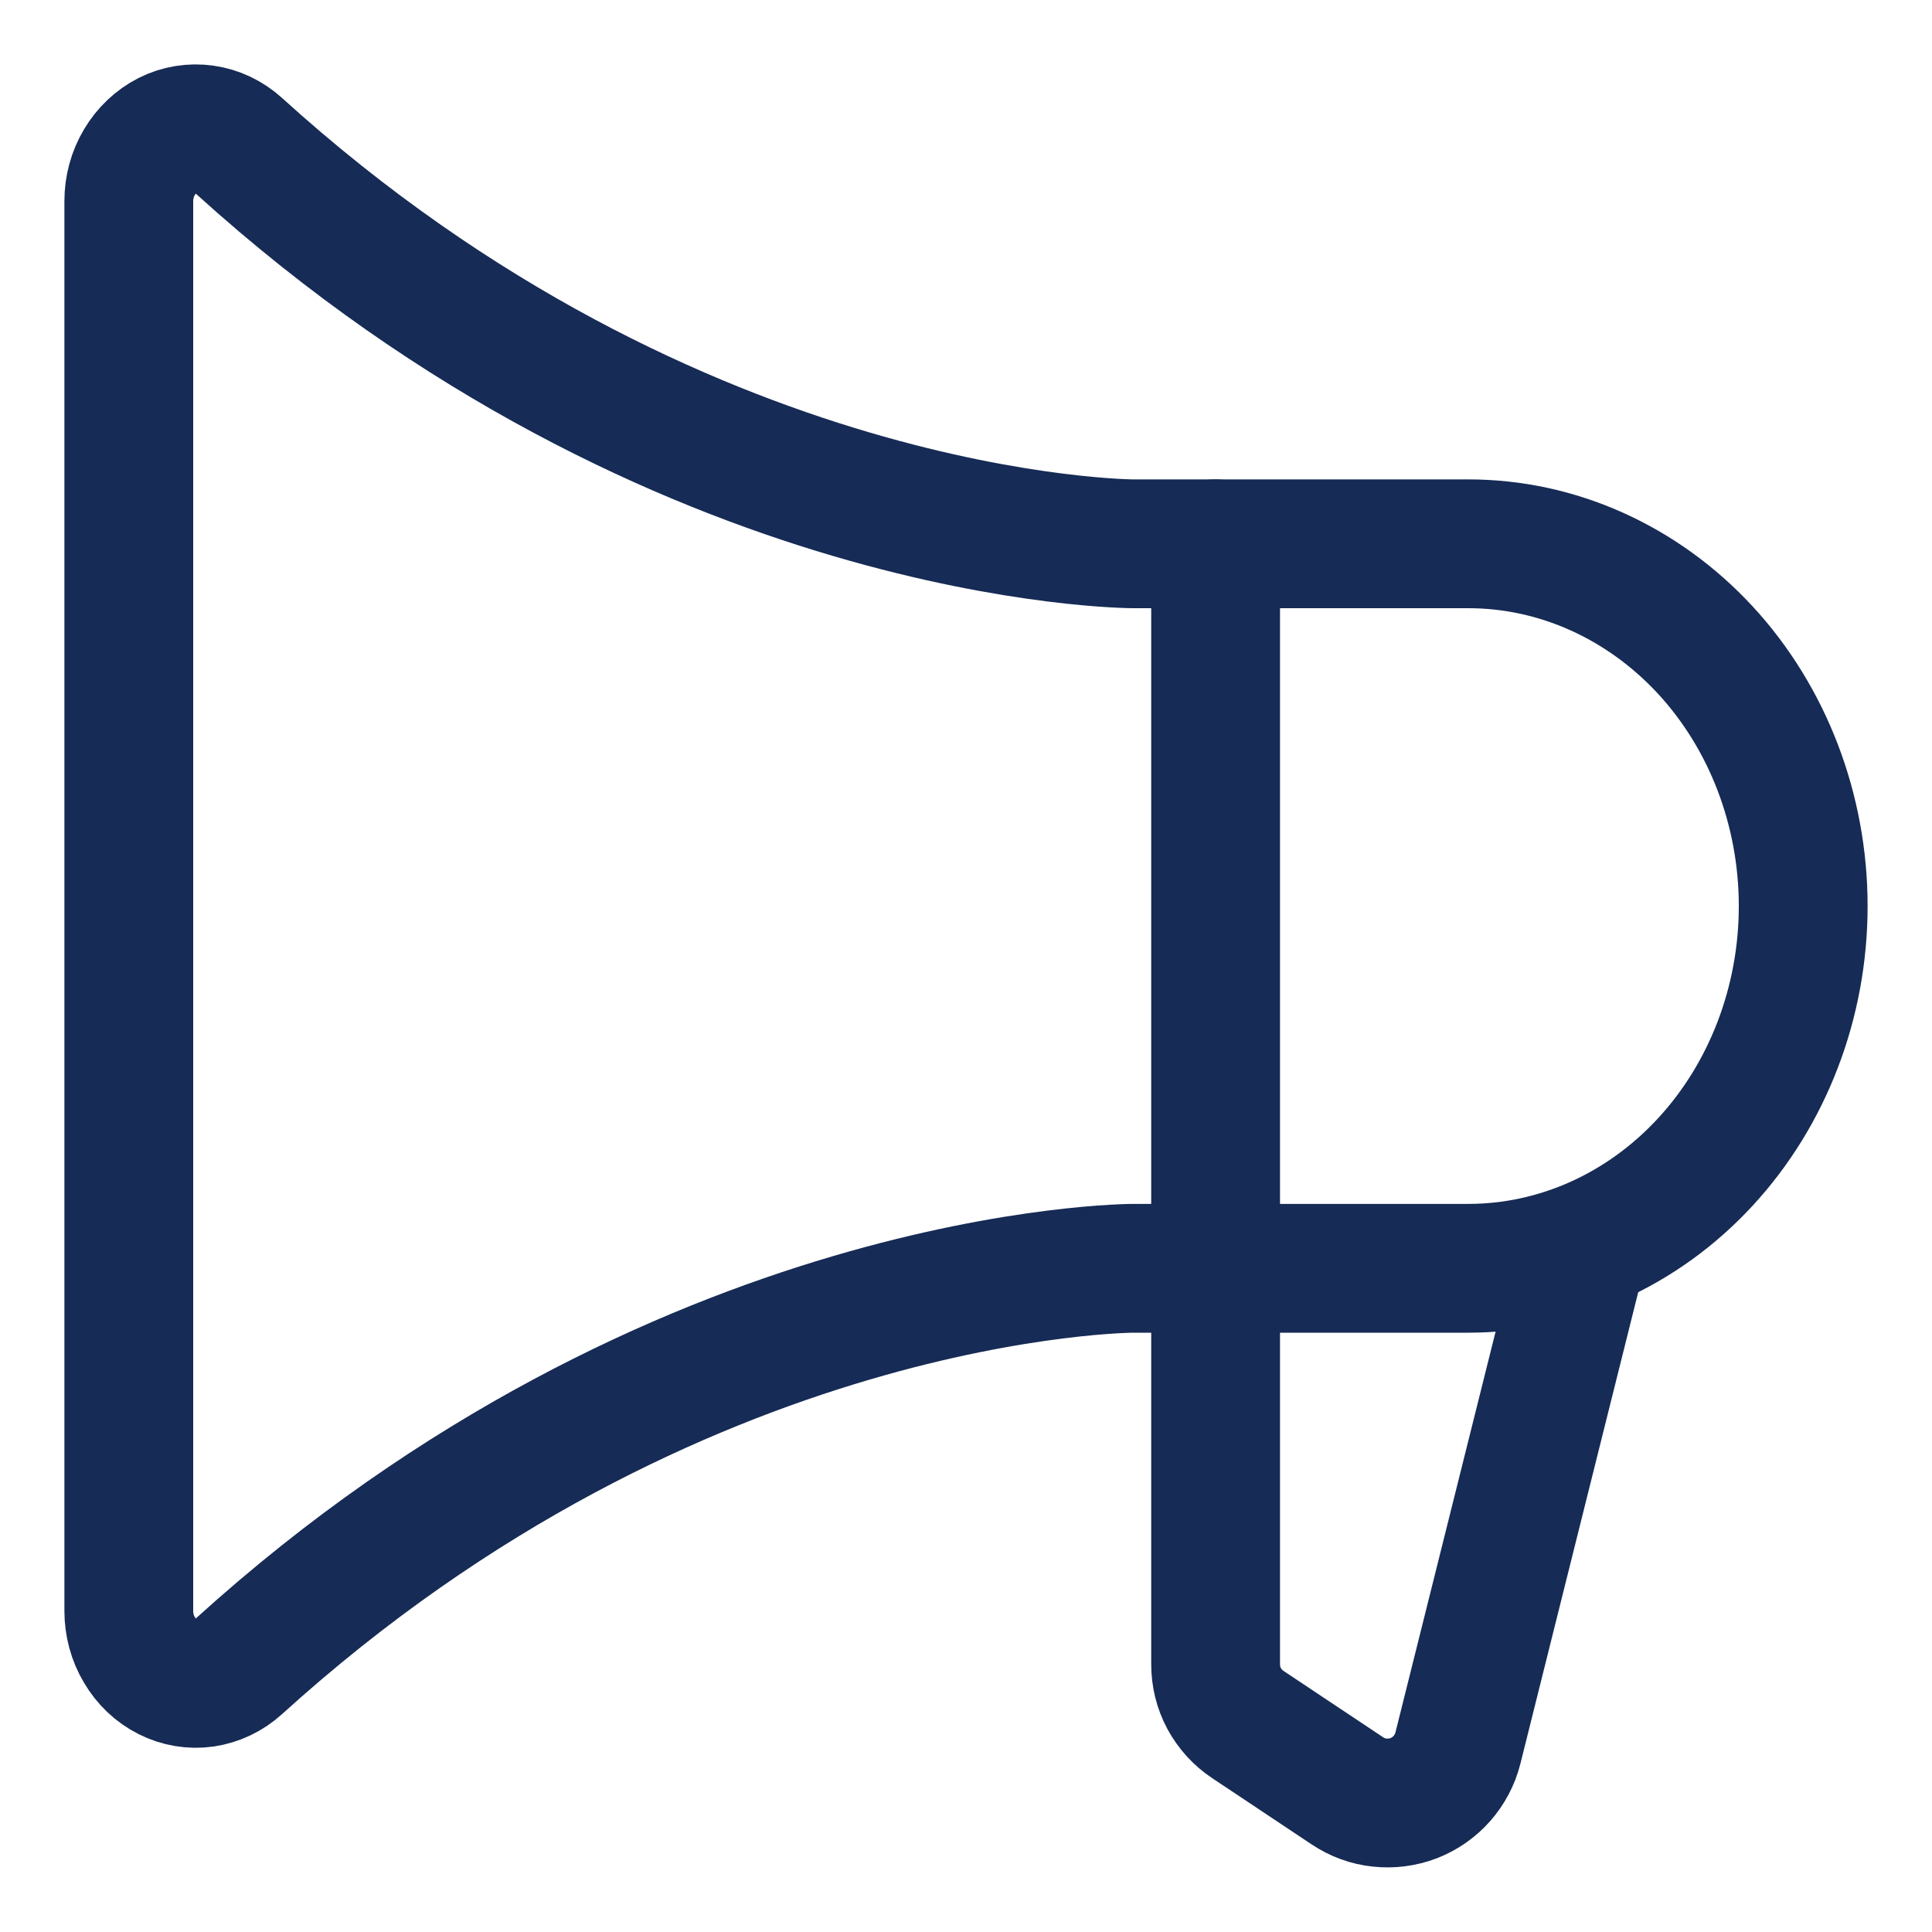 <svg width="15" height="15" viewBox="0 0 15 15" fill="none" xmlns="http://www.w3.org/2000/svg">
<path d="M9.438 4.222V12.921C9.438 13.014 9.46 13.105 9.504 13.187C9.548 13.268 9.611 13.338 9.688 13.389L10.461 13.904C10.536 13.954 10.622 13.986 10.711 13.995C10.801 14.005 10.892 13.993 10.976 13.961C11.06 13.928 11.135 13.876 11.194 13.809C11.254 13.741 11.297 13.66 11.319 13.573L12.25 9.847" stroke="#162B55" stroke-linecap="round" stroke-linejoin="round"/>
<path d="M11.4 9.847C12.09 9.847 12.751 9.551 13.239 9.023C13.726 8.496 14 7.781 14 7.035C14 6.289 13.726 5.573 13.239 5.046C12.751 4.519 12.09 4.222 11.4 4.222H8.8C8.8 4.222 5.261 4.222 1.855 1.132C1.779 1.063 1.687 1.019 1.588 1.005C1.49 0.991 1.39 1.007 1.301 1.052C1.211 1.098 1.135 1.17 1.082 1.26C1.028 1.35 1 1.455 1 1.562V12.507C1 12.614 1.028 12.719 1.082 12.809C1.135 12.9 1.211 12.972 1.301 13.017C1.39 13.062 1.49 13.079 1.588 13.065C1.687 13.05 1.779 13.006 1.855 12.937C5.261 9.847 8.8 9.847 8.8 9.847H11.4Z" stroke="#162B55" stroke-linecap="round" stroke-linejoin="round"/>
</svg>

